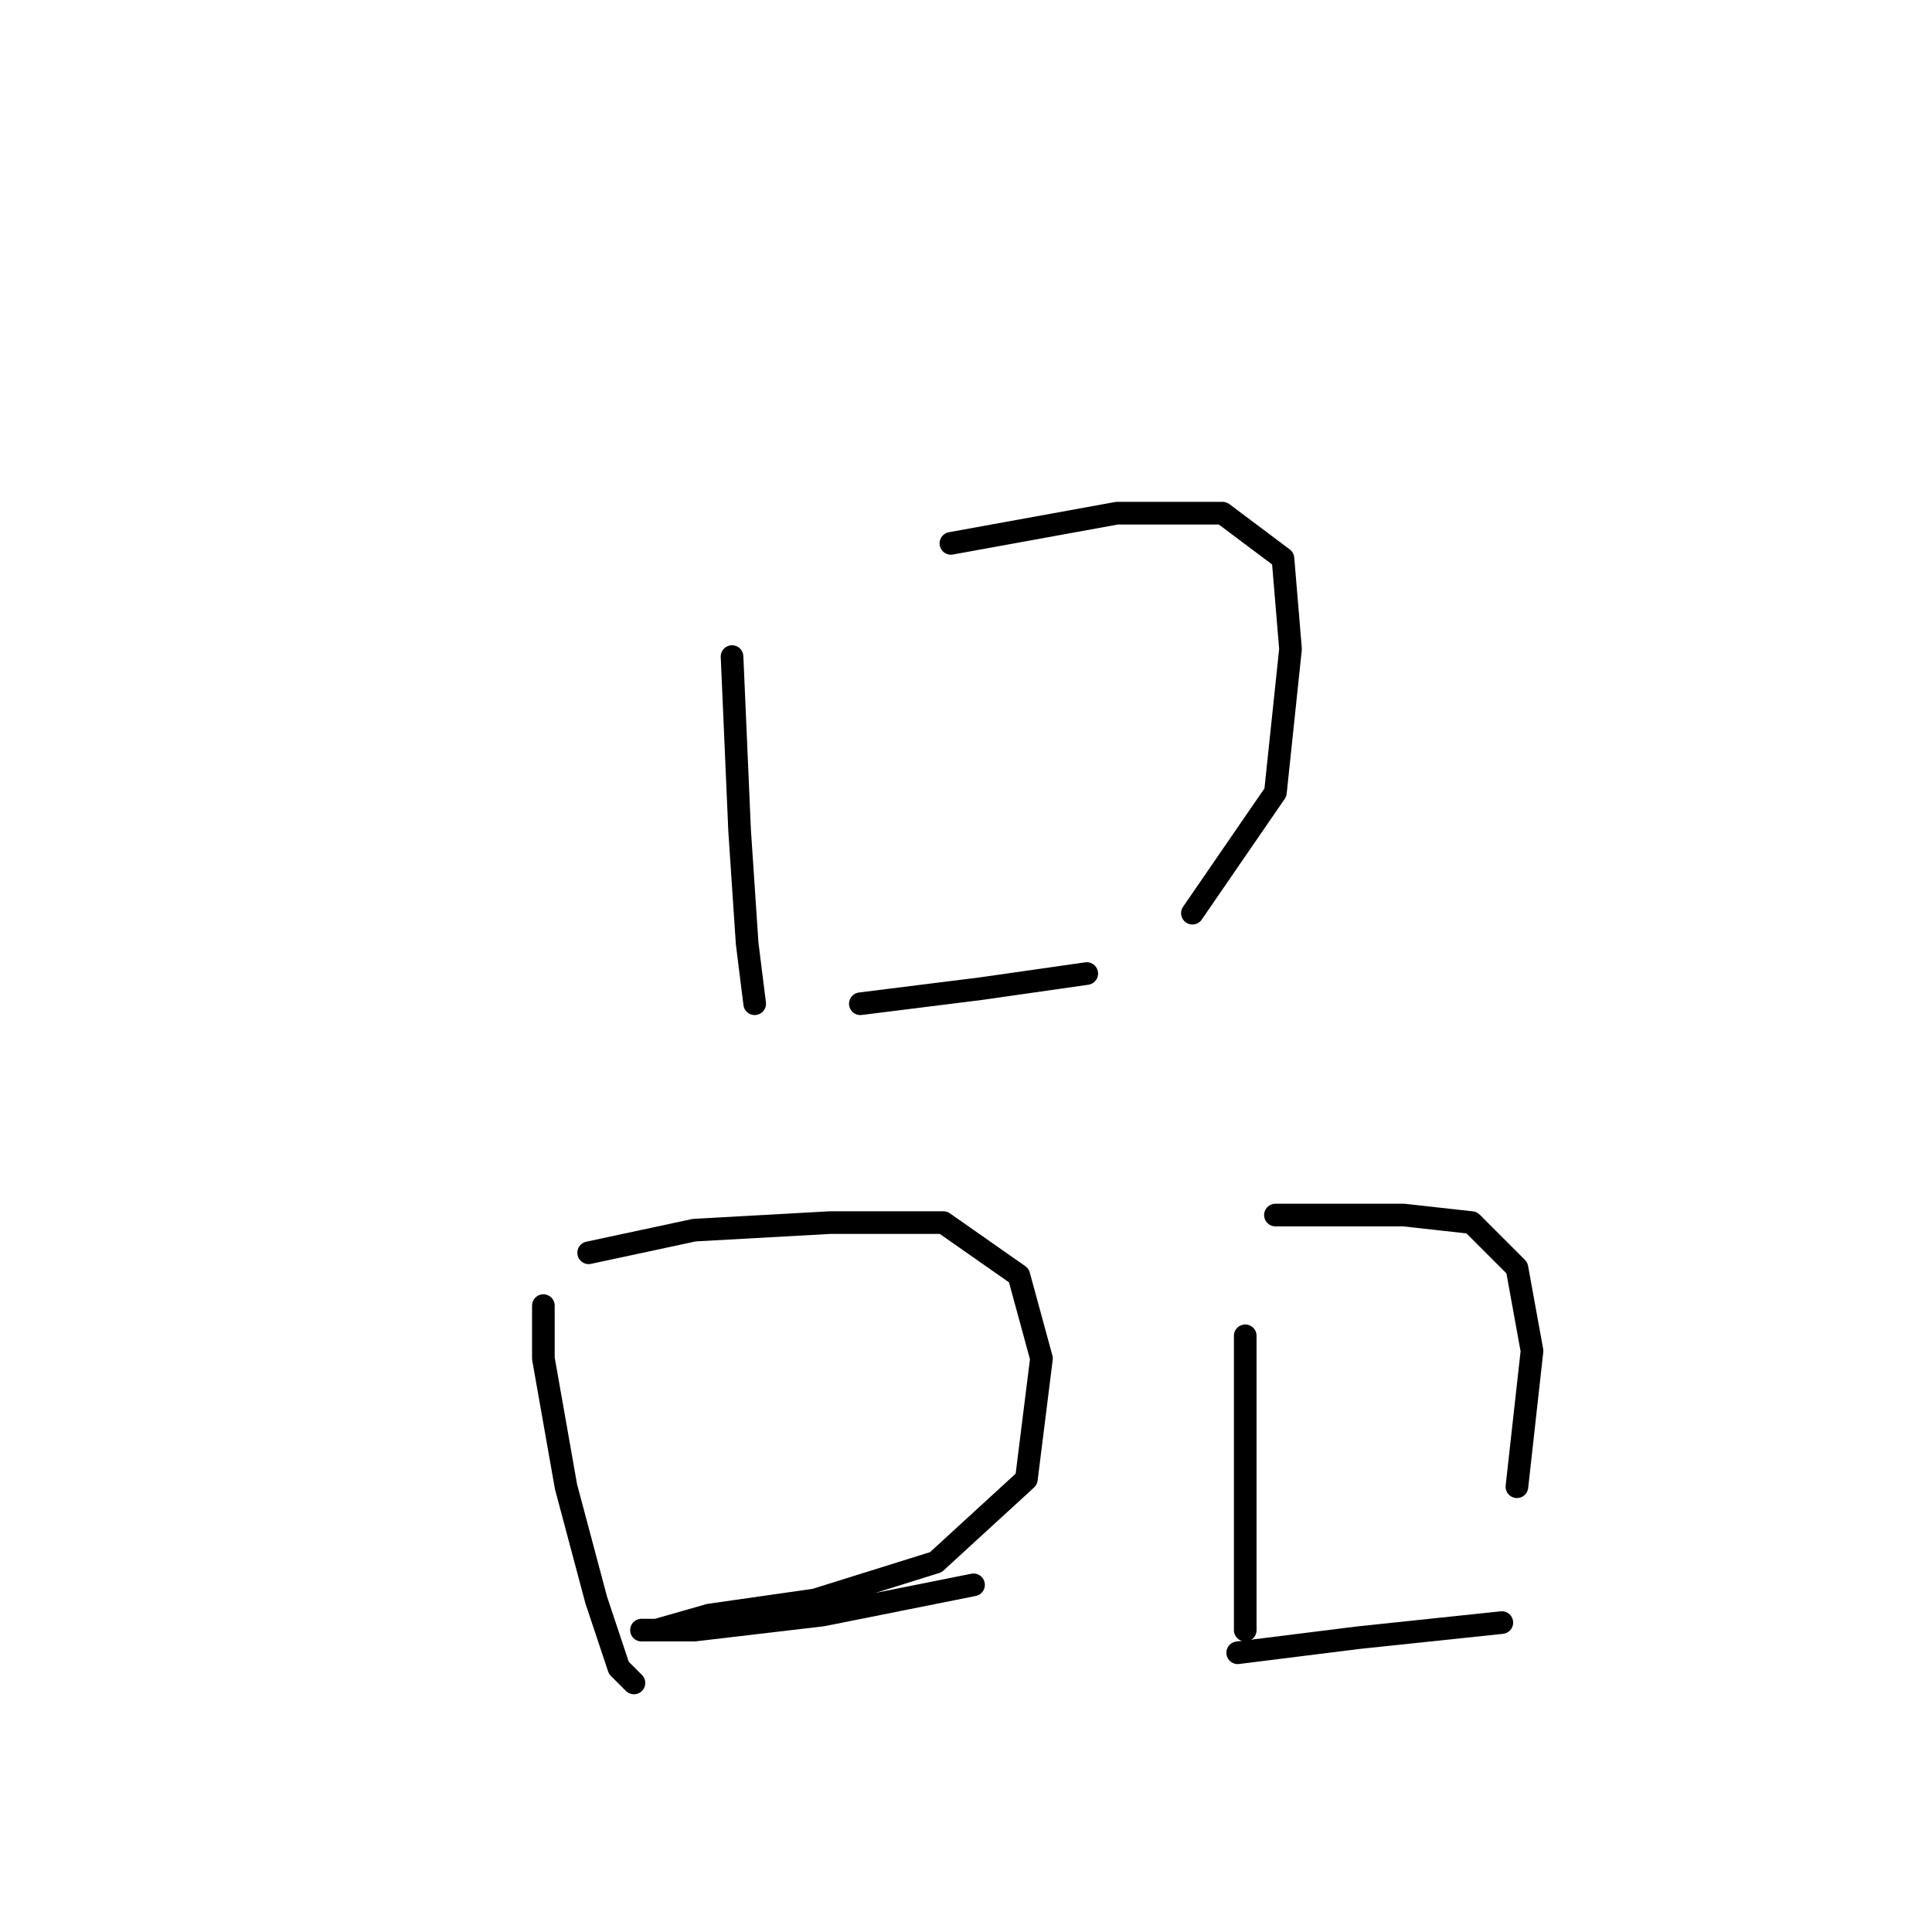 <?xml version="1.0" standalone="no"?>
    <svg width="256" height="256" xmlns="http://www.w3.org/2000/svg" version="1.1">
    <polyline stroke="black" stroke-width="3" stroke-linecap="round" fill="transparent" stroke-linejoin="round" points="97 87 98 110 99 125 100 133 100 133 " />
        <polyline stroke="black" stroke-width="3" stroke-linecap="round" fill="transparent" stroke-linejoin="round" points="126 72 148 68 162 68 170 74 171 86 169 105 158 121 158 121 " />
        <polyline stroke="black" stroke-width="3" stroke-linecap="round" fill="transparent" stroke-linejoin="round" points="114 133 130 131 144 129 144 129 " />
        <polyline stroke="black" stroke-width="3" stroke-linecap="round" fill="transparent" stroke-linejoin="round" points="72 173 72 180 75 197 79 212 82 221 84 223 84 223 " />
        <polyline stroke="black" stroke-width="3" stroke-linecap="round" fill="transparent" stroke-linejoin="round" points="78 166 92 163 110 162 125 162 135 169 138 180 136 196 124 207 108 212 94 214 87 216 85 216 92 216 109 214 129 210 129 210 " />
        <polyline stroke="black" stroke-width="3" stroke-linecap="round" fill="transparent" stroke-linejoin="round" points="165 177 165 192 165 206 165 214 165 216 165 216 " />
        <polyline stroke="black" stroke-width="3" stroke-linecap="round" fill="transparent" stroke-linejoin="round" points="169 161 174 161 186 161 195 162 201 168 203 179 201 197 201 197 " />
        <polyline stroke="black" stroke-width="3" stroke-linecap="round" fill="transparent" stroke-linejoin="round" points="164 219 180 217 199 215 199 215 " />
        </svg>